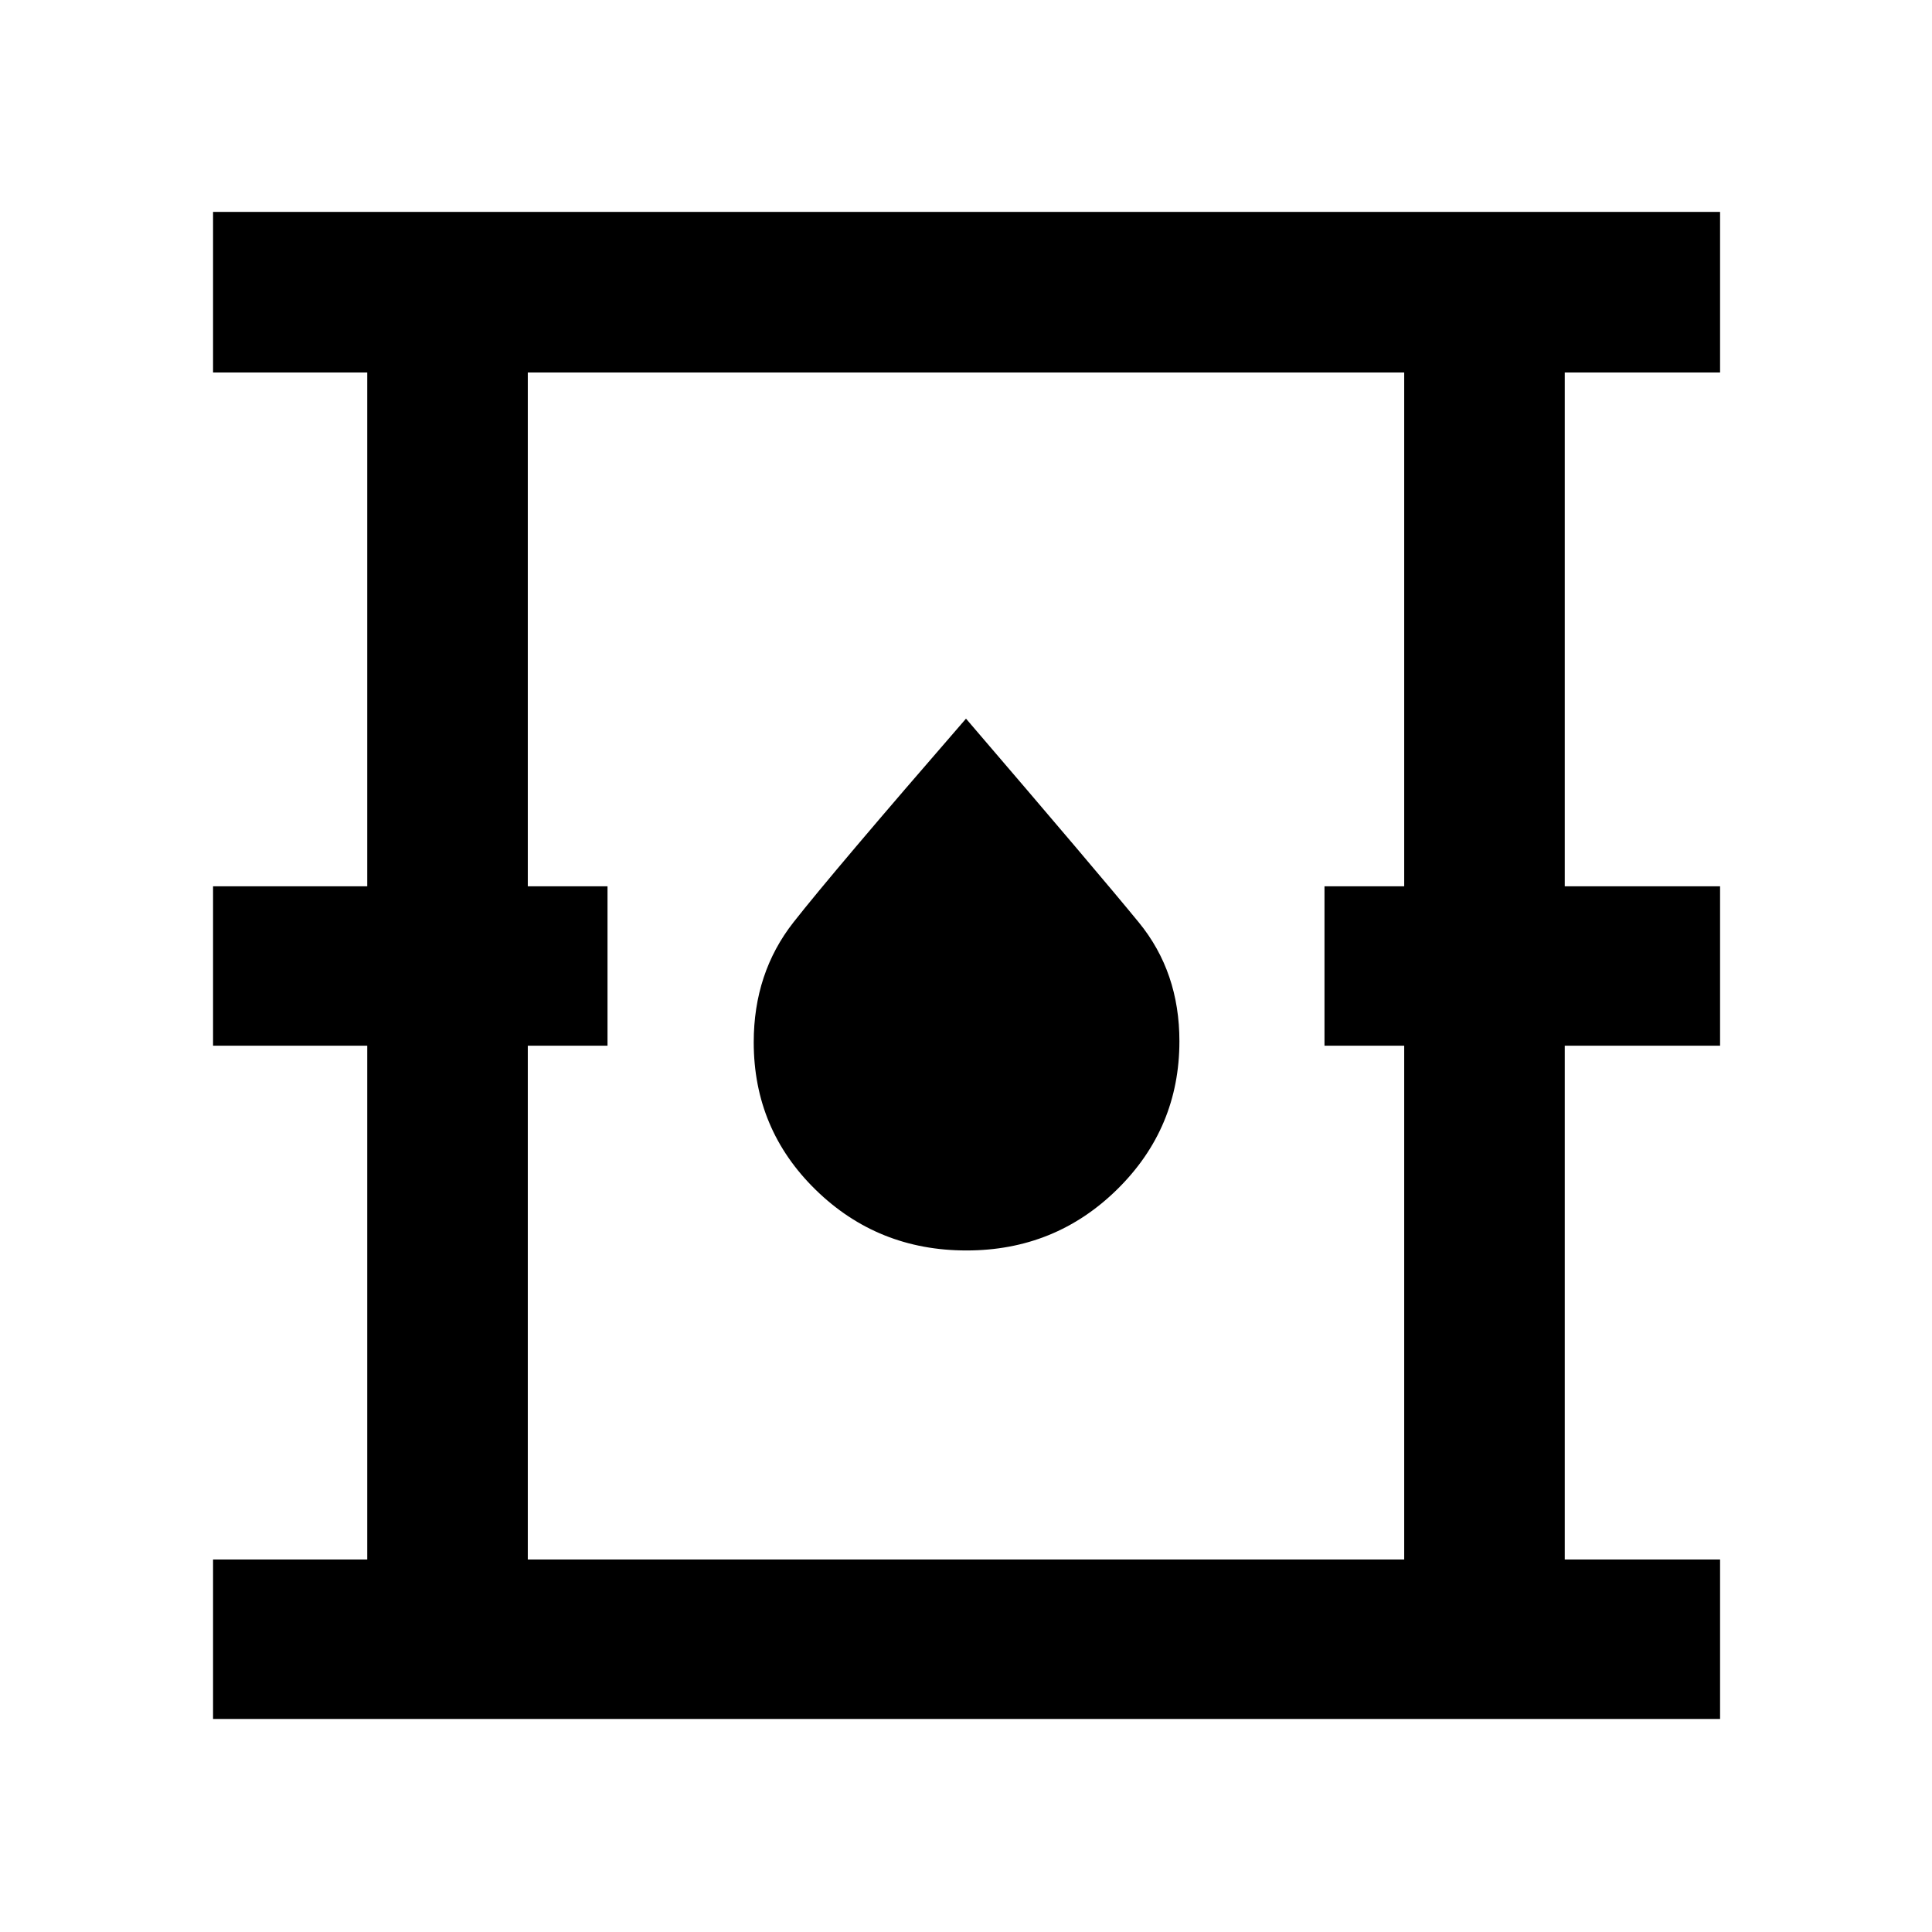 <svg xmlns="http://www.w3.org/2000/svg" width="48" height="48" viewBox="0 -960 960 960"><path d="M105.869-105.869v-79.218h76.608v-255.304h-76.608v-79.218h76.608v-255.304h-76.608v-79.783h748.827v79.783h-77.173v255.304h77.173v79.218h-77.173v255.304h77.173v79.218H105.869Zm156.392-79.218h435.478v-255.304H658.13v-79.218h39.609v-255.304H262.261v255.304h39.609v79.218h-39.609v255.304Zm217.99-153.565q44.053 0 74.923-30.402 30.869-30.401 30.869-73.579 0-34.367-20.13-58.972Q545.782-526.21 480-602.913q-65.924 75.98-85.701 101.16-19.777 25.18-19.777 59.636 0 43.291 30.837 73.378 30.838 30.087 74.892 30.087Zm-217.99 153.565v-589.826 589.826Z"/></svg>